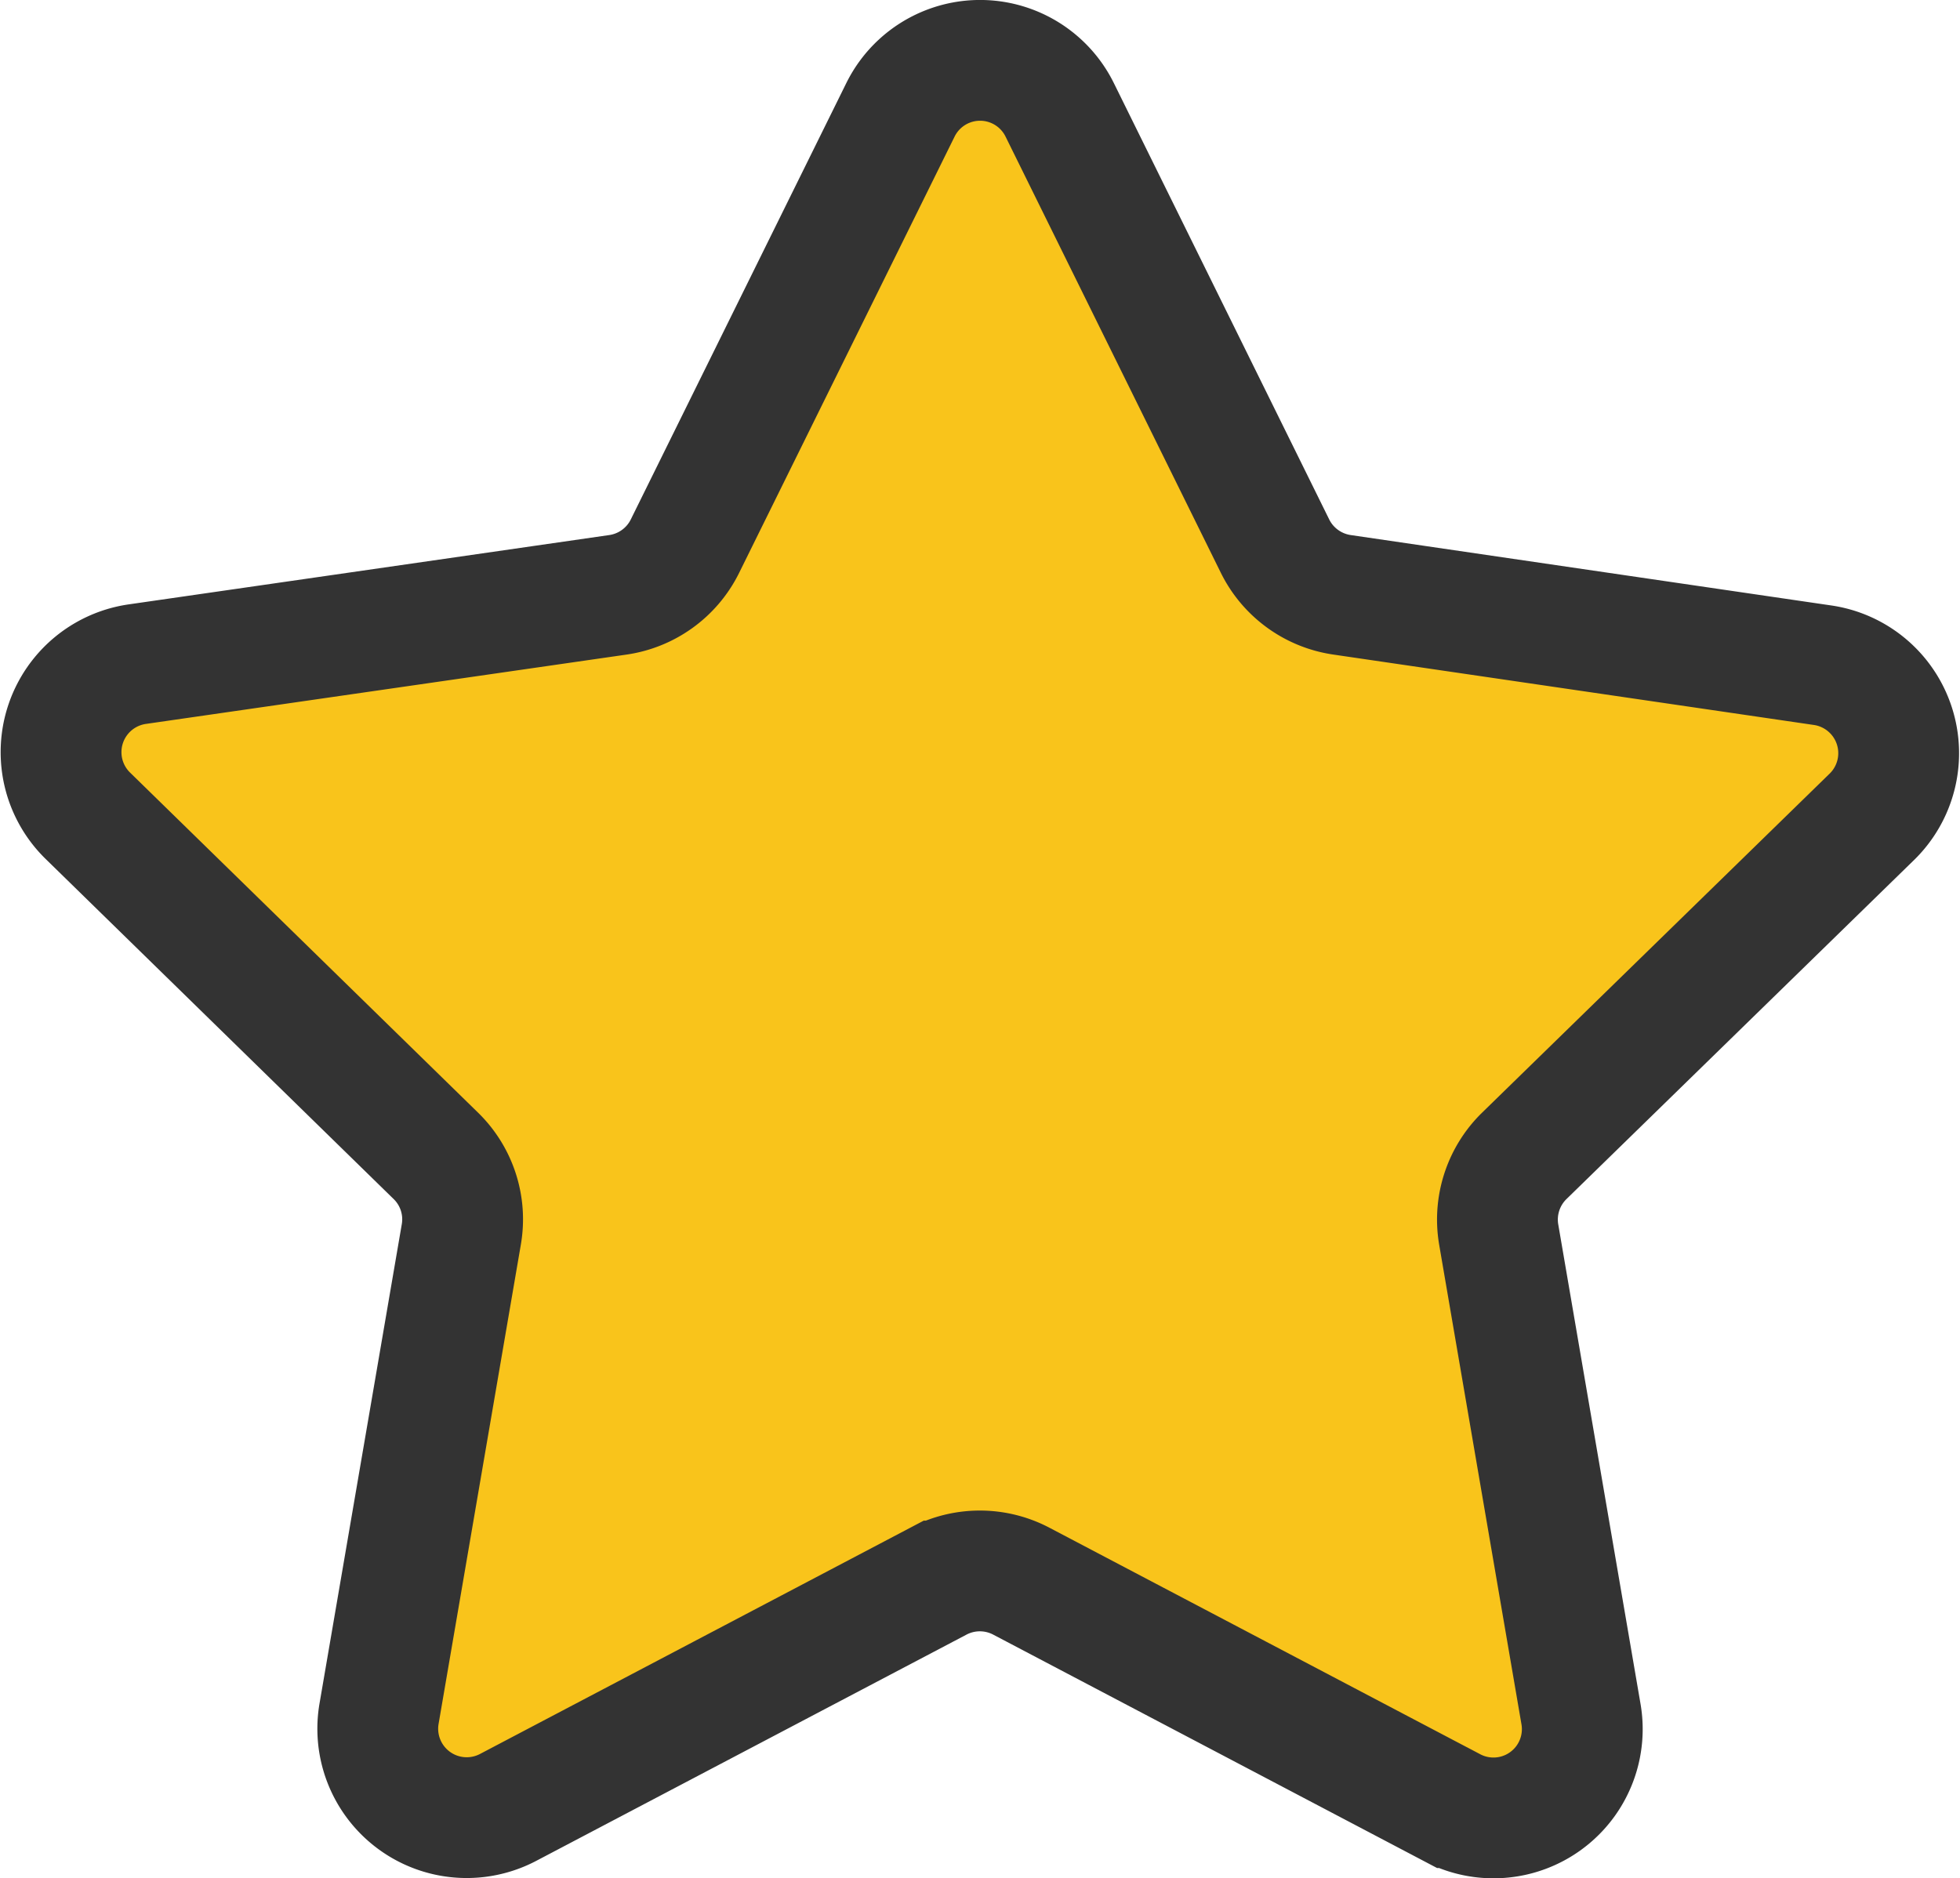 <svg xmlns="http://www.w3.org/2000/svg" viewBox="0 0 129.8 124.42"><defs><style>.cls-1{fill:#f9c41b;stroke:#333;stroke-miterlimit:10;stroke-width:8px;}</style></defs><g id="Layer_2" data-name="Layer 2"><g id="Layer_1-2" data-name="Layer 1"><path class="cls-1" d="M67.64,104.74l28.52,15a5.88,5.88,0,0,0,8.54-6.2L99.25,81.77a5.9,5.9,0,0,1,1.7-5.21L124,54.07a5.89,5.89,0,0,0-3.26-10L88.87,39.4a5.9,5.9,0,0,1-4.43-3.22L70.18,7.28a5.88,5.88,0,0,0-10.55,0L45.36,36.18a5.89,5.89,0,0,1-4.43,3.22L9.05,44a5.89,5.89,0,0,0-3.27,10L28.86,76.56a5.87,5.87,0,0,1,1.69,5.21L25.1,113.53a5.89,5.89,0,0,0,8.54,6.2l28.52-15A5.9,5.9,0,0,1,67.64,104.74Z"/></g></g></svg>